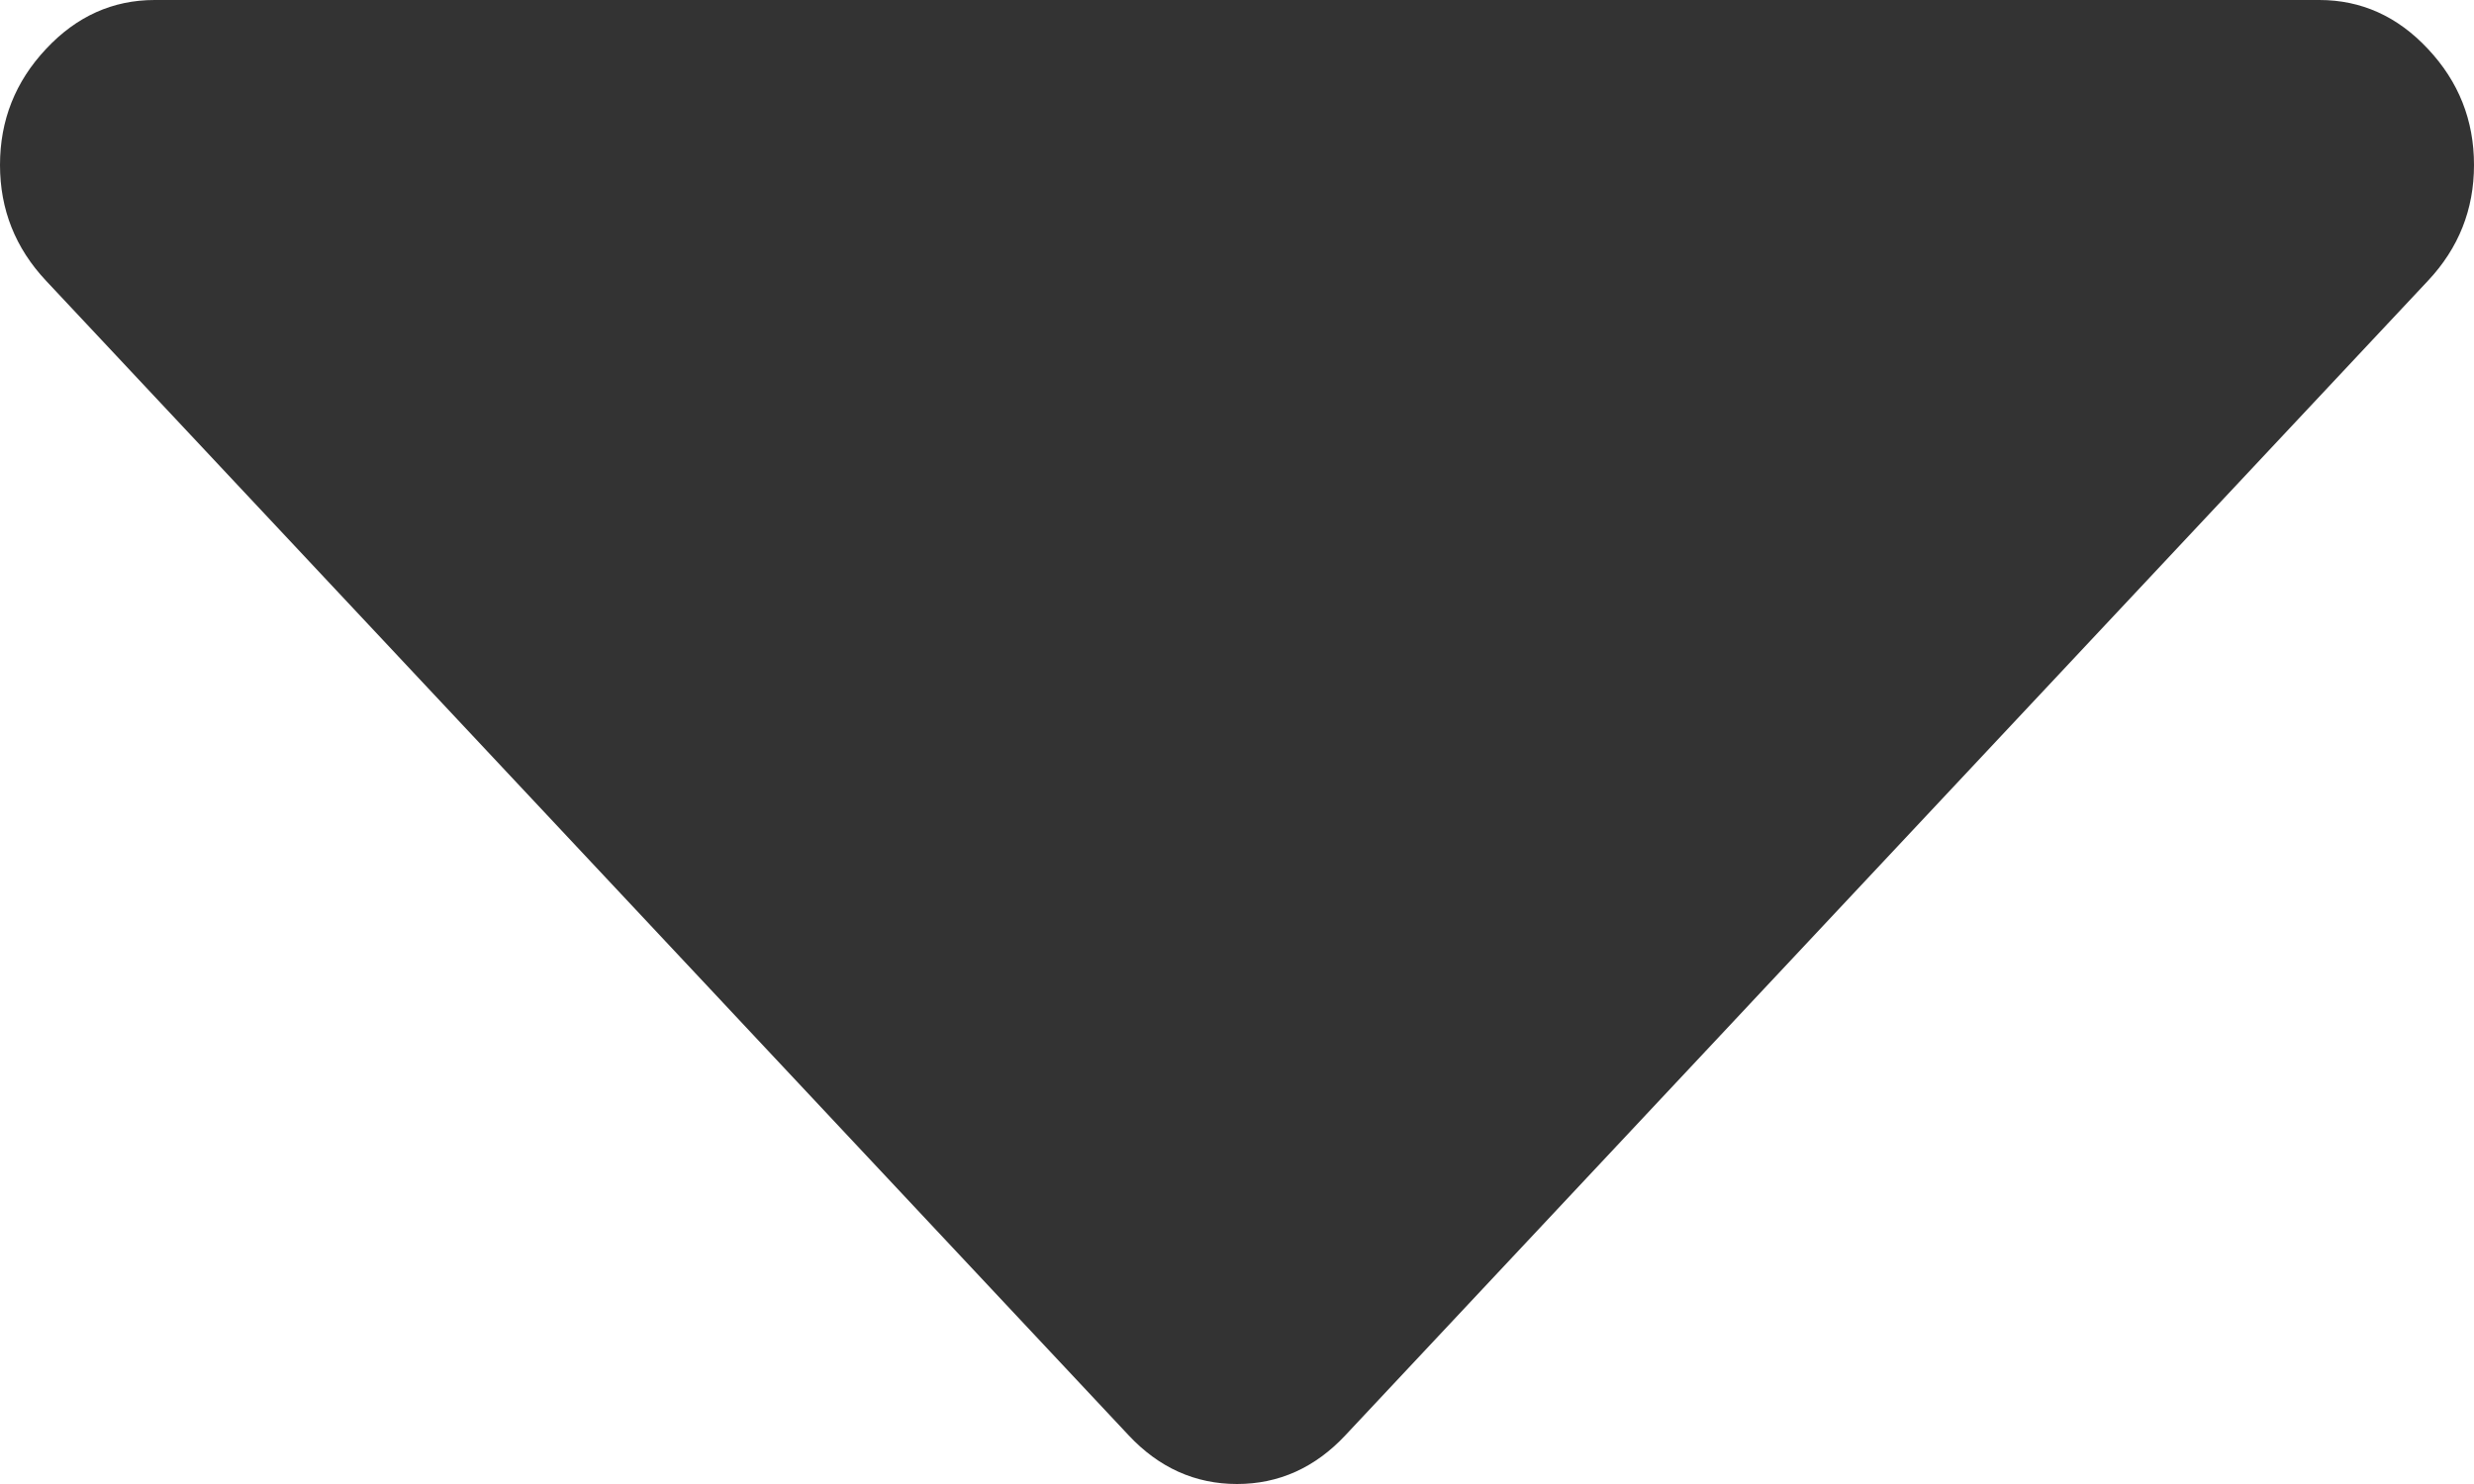 ﻿<?xml version="1.0" encoding="utf-8"?>
<svg version="1.1" xmlns:xlink="http://www.w3.org/1999/xlink" width="10px" height="6px" xmlns="http://www.w3.org/2000/svg">
  <g transform="matrix(1 0 0 1 -251 -208 )">
    <path d="M 9.814 0.198  C 9.938 0.33  10 0.486  10 0.667  C 10 0.847  9.938 1.003  9.814 1.135  L 5.439 5.802  C 5.316 5.934  5.169 6  5 6  C 4.831 6  4.684 5.934  4.561 5.802  L 0.186 1.135  C 0.062 1.003  0 0.847  0 0.667  C 0 0.486  0.062 0.33  0.186 0.198  C 0.309 0.066  0.456 0  0.625 0  L 9.375 0  C 9.544 0  9.691 0.066  9.814 0.198  Z " fill-rule="nonzero" fill="#333333" stroke="none" transform="matrix(1 0 0 1 251 208 )" />
  </g>
</svg>